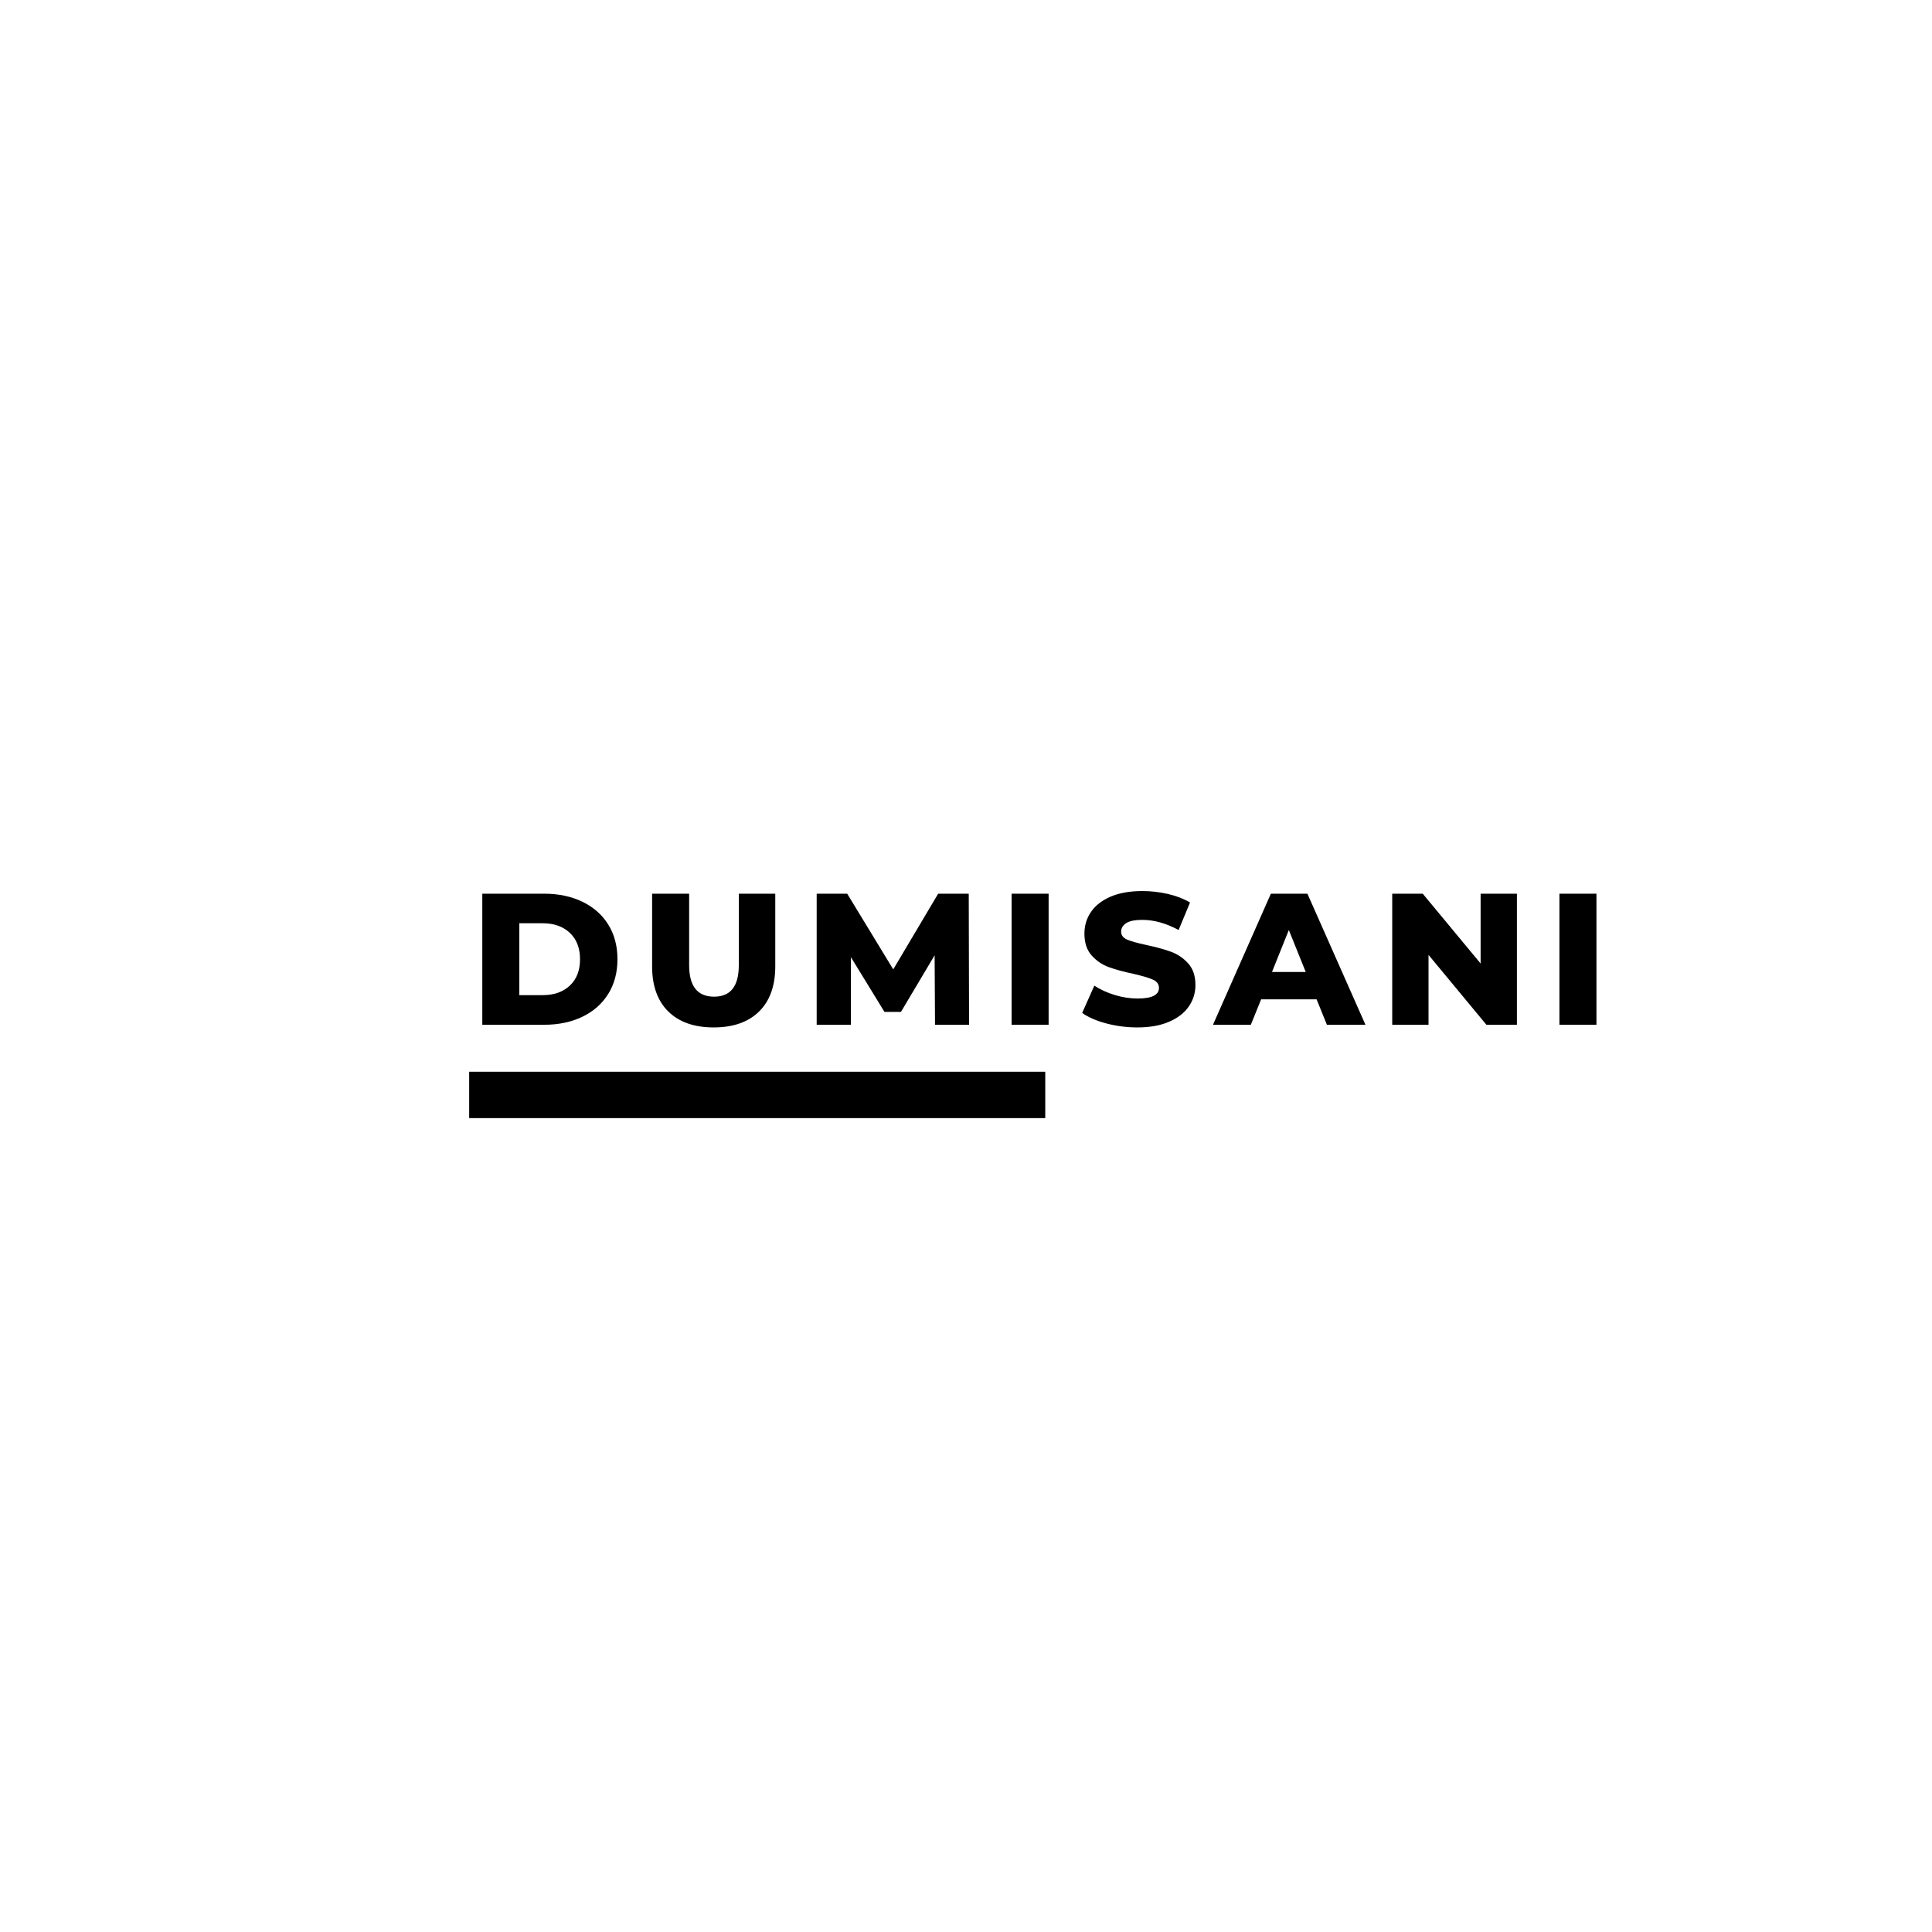 <svg xmlns="http://www.w3.org/2000/svg" xmlns:xlink="http://www.w3.org/1999/xlink" width="500" zoomAndPan="magnify" viewBox="0 0 375 375" height="500" preserveAspectRatio="xMidYMid meet" version="1.0"><defs><g/></defs><path stroke-linecap="butt" transform="matrix(0.752, 0, 0, 0.75, 91.067, 208.022)" fill="none" stroke-linejoin="miter" d="M -0.001 6.002 L 148.692 6.002 " stroke="#000000" stroke-width="12" stroke-opacity="1" stroke-miterlimit="4"/><g fill="#000000" fill-opacity="1"><g transform="translate(91.067, 198.906)"><g><path d="M 2.547 -25.438 L 14.578 -25.438 C 17.359 -25.438 19.828 -24.914 21.984 -23.875 C 24.141 -22.832 25.812 -21.352 27 -19.438 C 28.188 -17.531 28.781 -15.289 28.781 -12.719 C 28.781 -10.156 28.188 -7.914 27 -6 C 25.812 -4.082 24.141 -2.602 21.984 -1.562 C 19.828 -0.52 17.359 0 14.578 0 L 2.547 0 Z M 14.281 -5.75 C 16.457 -5.75 18.207 -6.363 19.531 -7.594 C 20.852 -8.832 21.516 -10.539 21.516 -12.719 C 21.516 -14.895 20.852 -16.602 19.531 -17.844 C 18.207 -19.082 16.457 -19.703 14.281 -19.703 L 9.734 -19.703 L 9.734 -5.75 Z M 14.281 -5.75 "/></g></g></g><g fill="#000000" fill-opacity="1"><g transform="translate(124.246, 198.906)"><g><path d="M 14.281 0.516 C 10.5 0.516 7.562 -0.516 5.469 -2.578 C 3.375 -4.641 2.328 -7.562 2.328 -11.344 L 2.328 -25.438 L 9.516 -25.438 L 9.516 -11.562 C 9.516 -7.488 11.129 -5.453 14.359 -5.453 C 17.555 -5.453 19.156 -7.488 19.156 -11.562 L 19.156 -25.438 L 26.234 -25.438 L 26.234 -11.344 C 26.234 -7.562 25.188 -4.641 23.094 -2.578 C 21 -0.516 18.062 0.516 14.281 0.516 Z M 14.281 0.516 "/></g></g></g><g fill="#000000" fill-opacity="1"><g transform="translate(155.971, 198.906)"><g><path d="M 25.516 0 L 25.438 -13.484 L 18.906 -2.5 L 15.703 -2.5 L 9.188 -13.125 L 9.188 0 L 2.547 0 L 2.547 -25.438 L 8.469 -25.438 L 17.406 -10.75 L 26.125 -25.438 L 32.062 -25.438 L 32.125 0 Z M 25.516 0 "/></g></g></g><g fill="#000000" fill-opacity="1"><g transform="translate(193.802, 198.906)"><g><path d="M 2.547 -25.438 L 9.734 -25.438 L 9.734 0 L 2.547 0 Z M 2.547 -25.438 "/></g></g></g><g fill="#000000" fill-opacity="1"><g transform="translate(209.283, 198.906)"><g><path d="M 11.484 0.516 C 9.422 0.516 7.422 0.258 5.484 -0.25 C 3.547 -0.758 1.973 -1.441 0.766 -2.297 L 3.125 -7.594 C 4.258 -6.844 5.578 -6.238 7.078 -5.781 C 8.586 -5.32 10.066 -5.094 11.516 -5.094 C 14.285 -5.094 15.672 -5.781 15.672 -7.156 C 15.672 -7.883 15.273 -8.422 14.484 -8.766 C 13.691 -9.117 12.426 -9.492 10.688 -9.891 C 8.77 -10.297 7.172 -10.734 5.891 -11.203 C 4.609 -11.68 3.504 -12.441 2.578 -13.484 C 1.66 -14.523 1.203 -15.93 1.203 -17.703 C 1.203 -19.254 1.625 -20.648 2.469 -21.891 C 3.32 -23.141 4.586 -24.129 6.266 -24.859 C 7.953 -25.586 10.02 -25.953 12.469 -25.953 C 14.133 -25.953 15.781 -25.766 17.406 -25.391 C 19.031 -25.016 20.461 -24.461 21.703 -23.734 L 19.484 -18.391 C 17.055 -19.703 14.703 -20.359 12.422 -20.359 C 10.992 -20.359 9.953 -20.145 9.297 -19.719 C 8.648 -19.289 8.328 -18.738 8.328 -18.062 C 8.328 -17.383 8.711 -16.875 9.484 -16.531 C 10.266 -16.195 11.516 -15.848 13.234 -15.484 C 15.172 -15.066 16.773 -14.625 18.047 -14.156 C 19.316 -13.688 20.414 -12.938 21.344 -11.906 C 22.281 -10.875 22.75 -9.473 22.75 -7.703 C 22.75 -6.18 22.32 -4.801 21.469 -3.562 C 20.625 -2.32 19.352 -1.332 17.656 -0.594 C 15.969 0.145 13.91 0.516 11.484 0.516 Z M 11.484 0.516 "/></g></g></g><g fill="#000000" fill-opacity="1"><g transform="translate(235.957, 198.906)"><g><path d="M 19.594 -4.938 L 8.828 -4.938 L 6.828 0 L -0.516 0 L 10.719 -25.438 L 17.812 -25.438 L 29.078 0 L 21.594 0 Z M 17.484 -10.25 L 14.203 -18.391 L 10.938 -10.25 Z M 17.484 -10.25 "/></g></g></g><g fill="#000000" fill-opacity="1"><g transform="translate(267.683, 198.906)"><g><path d="M 26.75 -25.438 L 26.75 0 L 20.828 0 L 9.594 -13.562 L 9.594 0 L 2.547 0 L 2.547 -25.438 L 8.469 -25.438 L 19.703 -11.891 L 19.703 -25.438 Z M 26.75 -25.438 "/></g></g></g><g fill="#000000" fill-opacity="1"><g transform="translate(300.135, 198.906)"><g><path d="M 2.547 -25.438 L 9.734 -25.438 L 9.734 0 L 2.547 0 Z M 2.547 -25.438 "/></g></g></g></svg>
